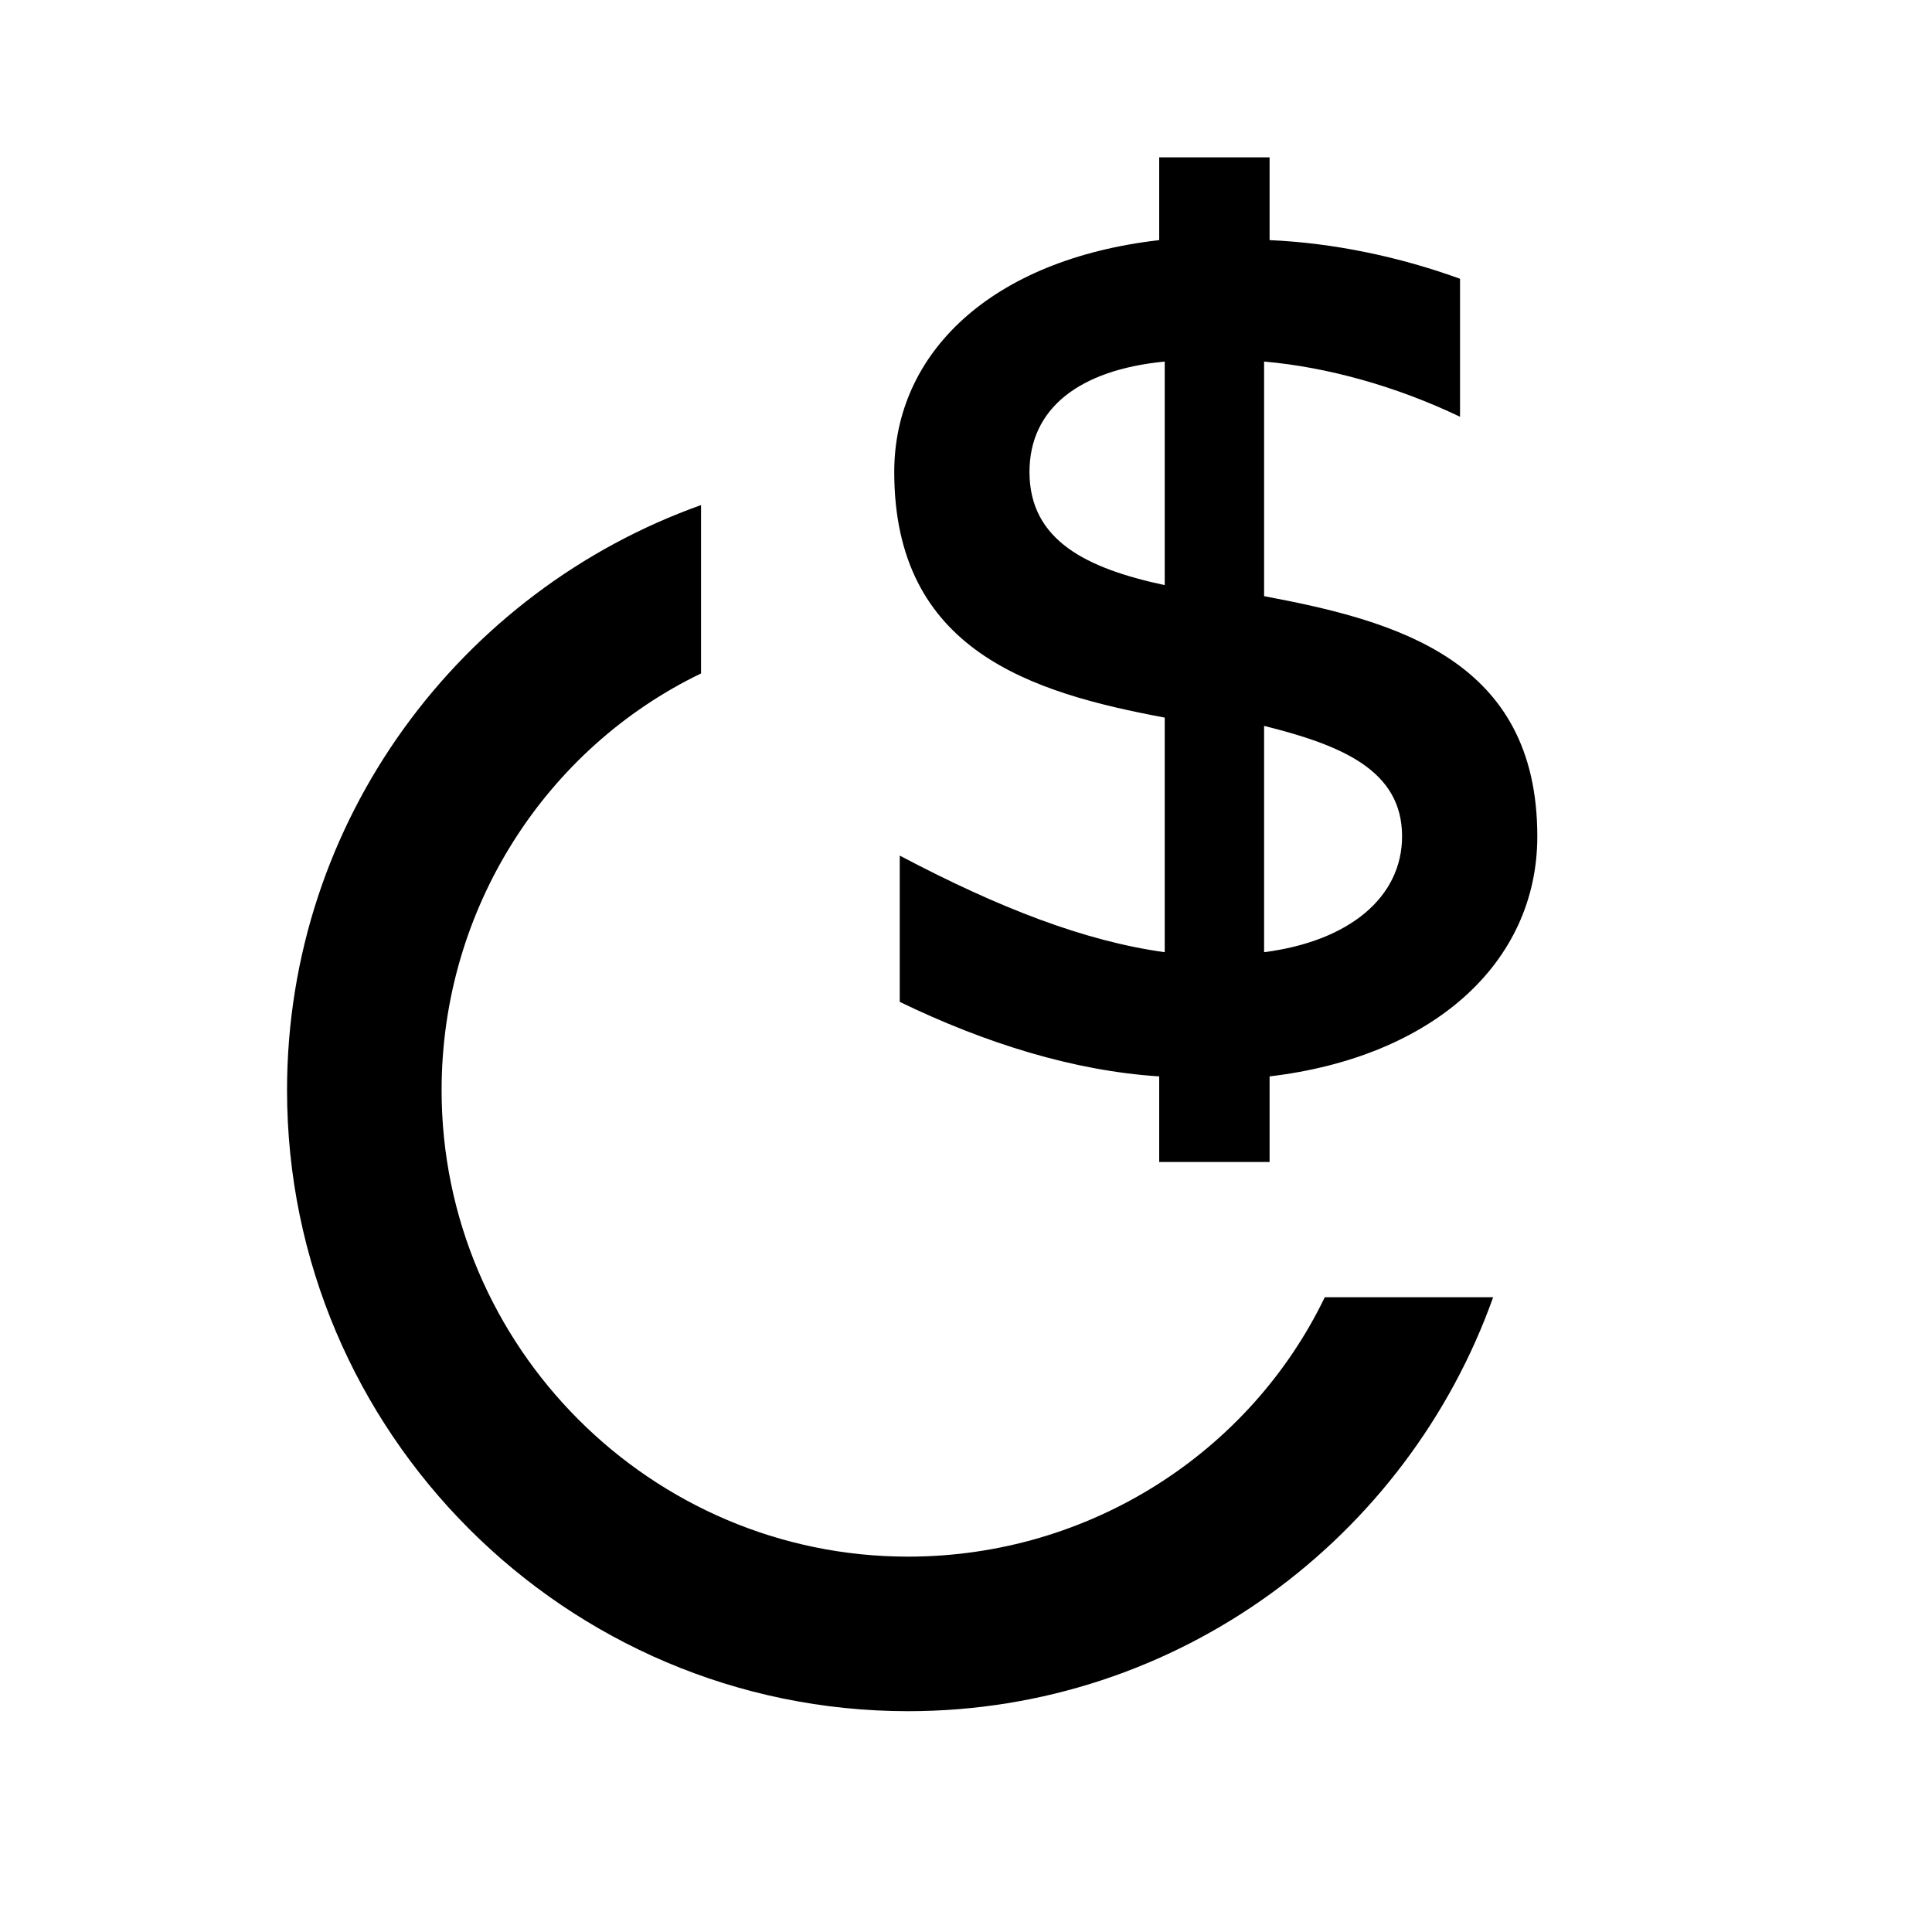 <svg viewBox="0 0 100 100" fill="none" xmlns="http://www.w3.org/2000/svg">
<path d="M47 88.571C61 88.571 72.857 79.571 77.286 67.143H68.571C64.714 75.143 56.429 80.571 47 80.571C33.714 80.571 22.857 69.714 22.857 56.429C22.857 47 28.286 38.714 36.286 34.857V26.143C23.857 30.571 14.857 42.429 14.857 56.429C14.857 74.143 29.286 88.571 47 88.571ZM65.429 49.286V37.571C69.429 38.571 72.571 39.857 72.571 43.286C72.571 46.429 69.857 48.714 65.429 49.286ZM60 60.143H65.714V55.714C74.143 54.714 79.571 49.857 79.571 43.286C79.571 34.143 72.286 32.143 65.429 30.857V18.714C68.714 19 72.286 20 75.571 21.571V14.429C72.429 13.286 69 12.571 65.714 12.429V8.143H60V12.429C51.286 13.429 46.286 18.286 46.286 24.429C46.286 33.714 53.429 35.857 60.286 37.143V49.286C56.143 48.714 51.714 47 46.571 44.286V51.857C51 54 55.571 55.429 60 55.714V60.143ZM60.286 30.286C56.286 29.429 53.286 28 53.286 24.429C53.286 21.143 55.857 19.143 60.286 18.714V30.286Z" fill="currentColor"/>
</svg>
